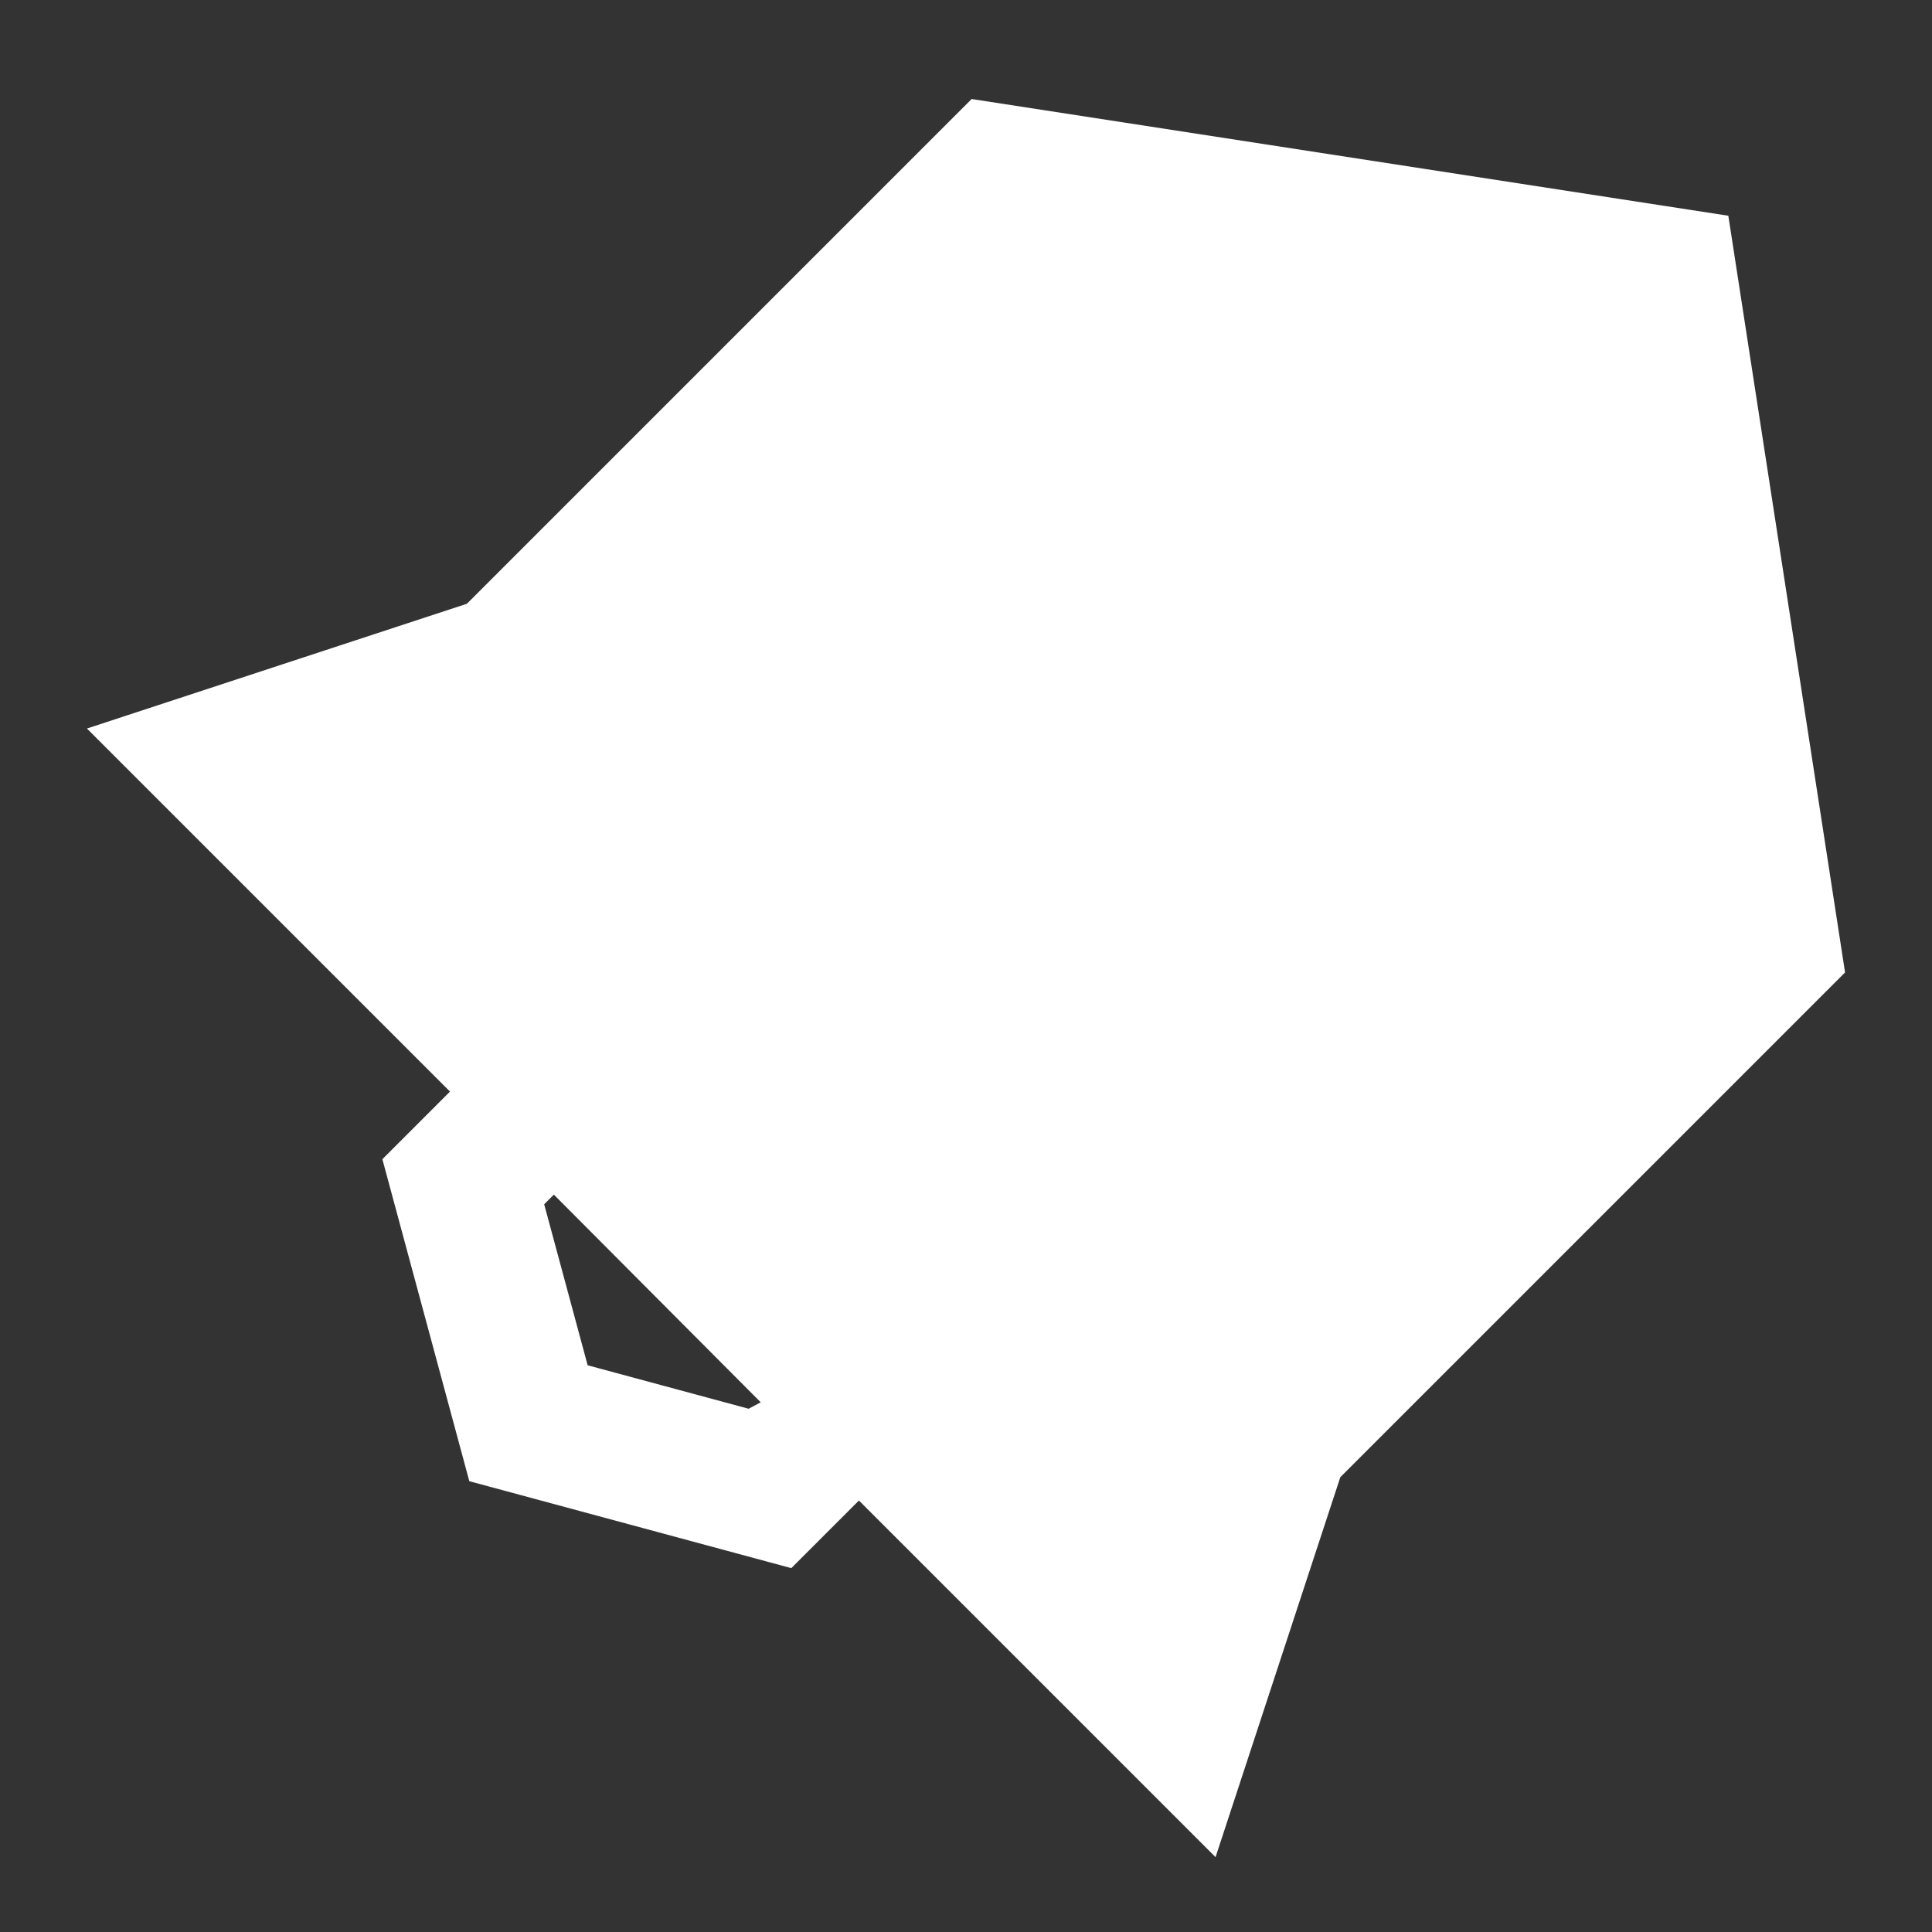 <svg id="Layer_1" data-name="Layer 1" xmlns="http://www.w3.org/2000/svg" xmlns:xlink="http://www.w3.org/1999/xlink" viewBox="0 0 24 24"><rect x="0" y="0" width="24" height="24" fill="#333333" stroke="none"/><defs><style>.cls-1{fill:none;}.cls-2{clip-path:url(#clip-path);}.cls-3{clip-path:url(#clip-path-2);}.cls-4{fill:#fff;}</style><clipPath id="clip-path"><rect class="cls-1" x="1.27" y="-81.52" width="21.97" height="17.42"/></clipPath><clipPath id="clip-path-2"><path class="cls-1" d="M-46,12a4.67,4.67,0,0,1-4.67,4.68A4.67,4.67,0,0,1-55.3,12a4.67,4.67,0,0,1,4.67-4.67A4.67,4.67,0,0,1-46,12ZM-40,10l-3.09-.48a7.87,7.87,0,0,0-1.55-2.71l1.17-2.91-3.37-2-2,2.42a7.58,7.58,0,0,0-3.48,0l-2-2.42-3.37,2,1.17,2.9a7.92,7.92,0,0,0-1.55,2.7l-3.09.5V14l3.09.48a7.87,7.87,0,0,0,1.55,2.71L-57.74,20l3.37,2,2-2.42a7.58,7.58,0,0,0,3.48,0l2,2.42,3.37-2-1.17-2.9a7.87,7.87,0,0,0,1.55-2.71L-40,14Z"/></clipPath></defs><title>notifications_clicked</title><path class="cls-1" d="M0,0H24V24H0Z"/><path class="cls-4" d="M21.47,2.68l-9.4-1.45L5.8,7.5,1.08,9.05l4.51,4.51-.84.84,1.08,4,4,1.08.84-.84,4.43,4.43,1.55-4.72,6.27-6.27ZM9.3,17.5l-2-.54-.54-2,.12-.12,2.57,2.58Z"/></svg>